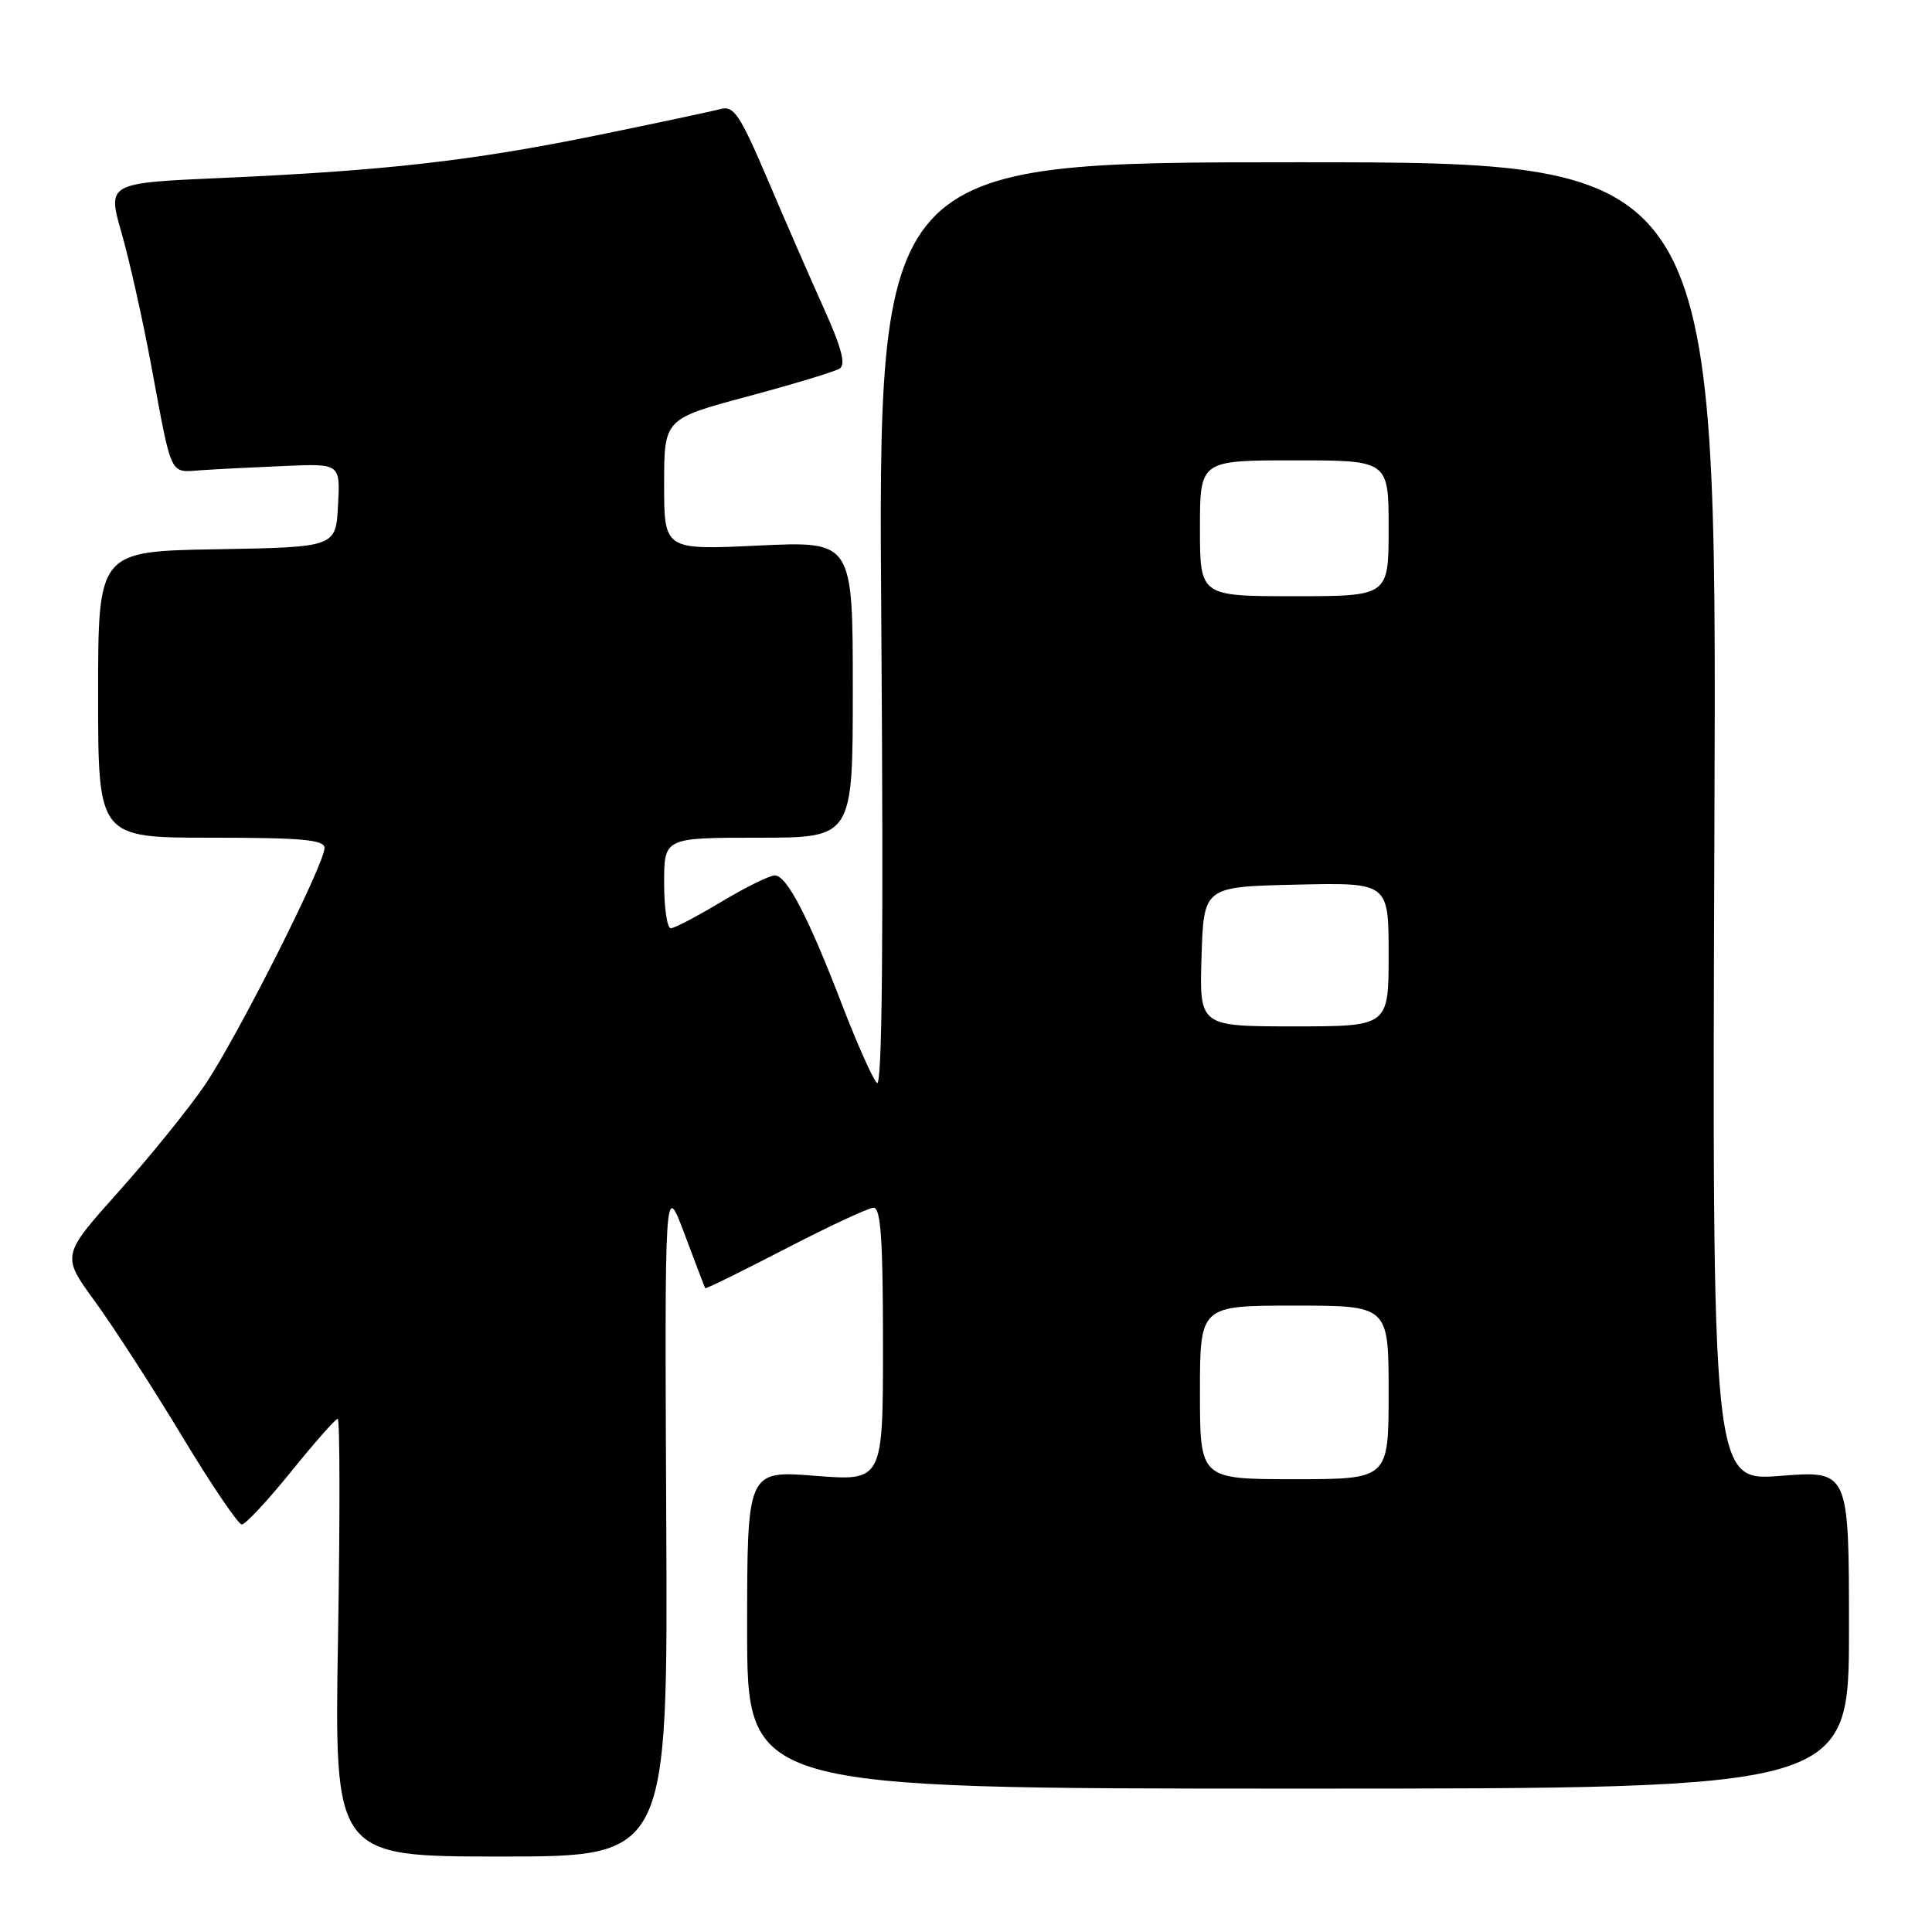 <?xml version="1.0" encoding="UTF-8" standalone="no"?>
<!DOCTYPE svg PUBLIC "-//W3C//DTD SVG 1.1//EN" "http://www.w3.org/Graphics/SVG/1.1/DTD/svg11.dtd" >
<svg xmlns="http://www.w3.org/2000/svg" xmlns:xlink="http://www.w3.org/1999/xlink" version="1.1" viewBox="0 0 256 256">
 <g >
 <path fill="currentColor"
d=" M 88.28 201.25 C 88.07 156.50 88.07 156.50 90.70 163.50 C 92.14 167.35 93.38 170.59 93.45 170.70 C 93.52 170.81 98.28 168.47 104.04 165.49 C 109.79 162.51 115.06 160.05 115.75 160.03 C 116.71 160.01 117.00 164.27 117.00 178.13 C 117.00 196.26 117.00 196.26 108.00 195.55 C 99.00 194.85 99.00 194.85 99.00 215.92 C 99.00 237.00 99.00 237.00 172.00 237.00 C 245.00 237.00 245.00 237.00 245.00 215.92 C 245.00 194.85 245.00 194.85 235.92 195.56 C 226.85 196.27 226.85 196.27 227.17 108.89 C 227.50 21.50 227.50 21.50 171.92 21.50 C 116.33 21.50 116.33 21.50 116.78 83.00 C 117.08 124.82 116.89 144.18 116.20 143.50 C 115.64 142.95 113.61 138.40 111.68 133.40 C 107.13 121.53 104.26 116.00 102.67 116.00 C 101.96 116.00 98.77 117.58 95.57 119.50 C 92.37 121.42 89.36 123.00 88.88 123.00 C 88.40 123.00 88.00 120.30 88.00 117.00 C 88.00 111.00 88.00 111.00 100.50 111.00 C 113.00 111.00 113.00 111.00 113.00 91.35 C 113.00 71.70 113.00 71.70 100.50 72.29 C 88.00 72.88 88.00 72.88 88.00 64.19 C 88.00 55.50 88.00 55.50 99.03 52.54 C 105.10 50.91 110.60 49.25 111.25 48.84 C 112.11 48.32 111.52 46.08 109.14 40.81 C 107.33 36.79 103.97 29.09 101.68 23.70 C 98.07 15.24 97.23 13.97 95.50 14.44 C 94.40 14.74 86.97 16.32 79.00 17.95 C 62.46 21.32 50.92 22.63 29.36 23.58 C 14.21 24.25 14.21 24.25 16.11 30.87 C 17.16 34.52 18.93 42.45 20.05 48.50 C 22.85 63.53 22.40 62.59 26.75 62.30 C 28.81 62.16 33.78 61.91 37.79 61.74 C 45.09 61.43 45.09 61.43 44.79 66.96 C 44.50 72.50 44.50 72.50 28.75 72.78 C 13.00 73.05 13.00 73.05 13.00 92.03 C 13.00 111.00 13.00 111.00 28.00 111.00 C 40.00 111.00 43.00 111.27 43.00 112.36 C 43.00 114.54 31.37 137.56 27.12 143.81 C 24.98 146.94 19.84 153.30 15.69 157.93 C 8.15 166.37 8.15 166.37 12.57 172.43 C 15.00 175.77 20.19 183.79 24.09 190.25 C 27.98 196.71 31.57 202.00 32.04 202.00 C 32.52 202.00 35.46 198.85 38.57 195.00 C 41.68 191.15 44.46 188.00 44.75 188.00 C 45.04 188.00 45.06 201.05 44.79 217.00 C 44.30 246.00 44.30 246.00 66.40 246.00 C 88.50 246.00 88.50 246.00 88.28 201.25 Z  M 159.00 184.50 C 159.00 173.00 159.00 173.00 171.50 173.00 C 184.00 173.00 184.00 173.00 184.00 184.50 C 184.00 196.00 184.00 196.00 171.50 196.00 C 159.00 196.00 159.00 196.00 159.00 184.50 Z  M 159.21 126.75 C 159.50 117.50 159.50 117.50 171.75 117.22 C 184.00 116.94 184.00 116.94 184.00 126.47 C 184.00 136.00 184.00 136.00 171.46 136.00 C 158.92 136.00 158.92 136.00 159.21 126.75 Z  M 159.00 70.00 C 159.00 61.00 159.00 61.00 171.50 61.00 C 184.00 61.00 184.00 61.00 184.00 70.00 C 184.00 79.00 184.00 79.00 171.50 79.00 C 159.00 79.00 159.00 79.00 159.00 70.00 Z "/>
</g>
</svg>